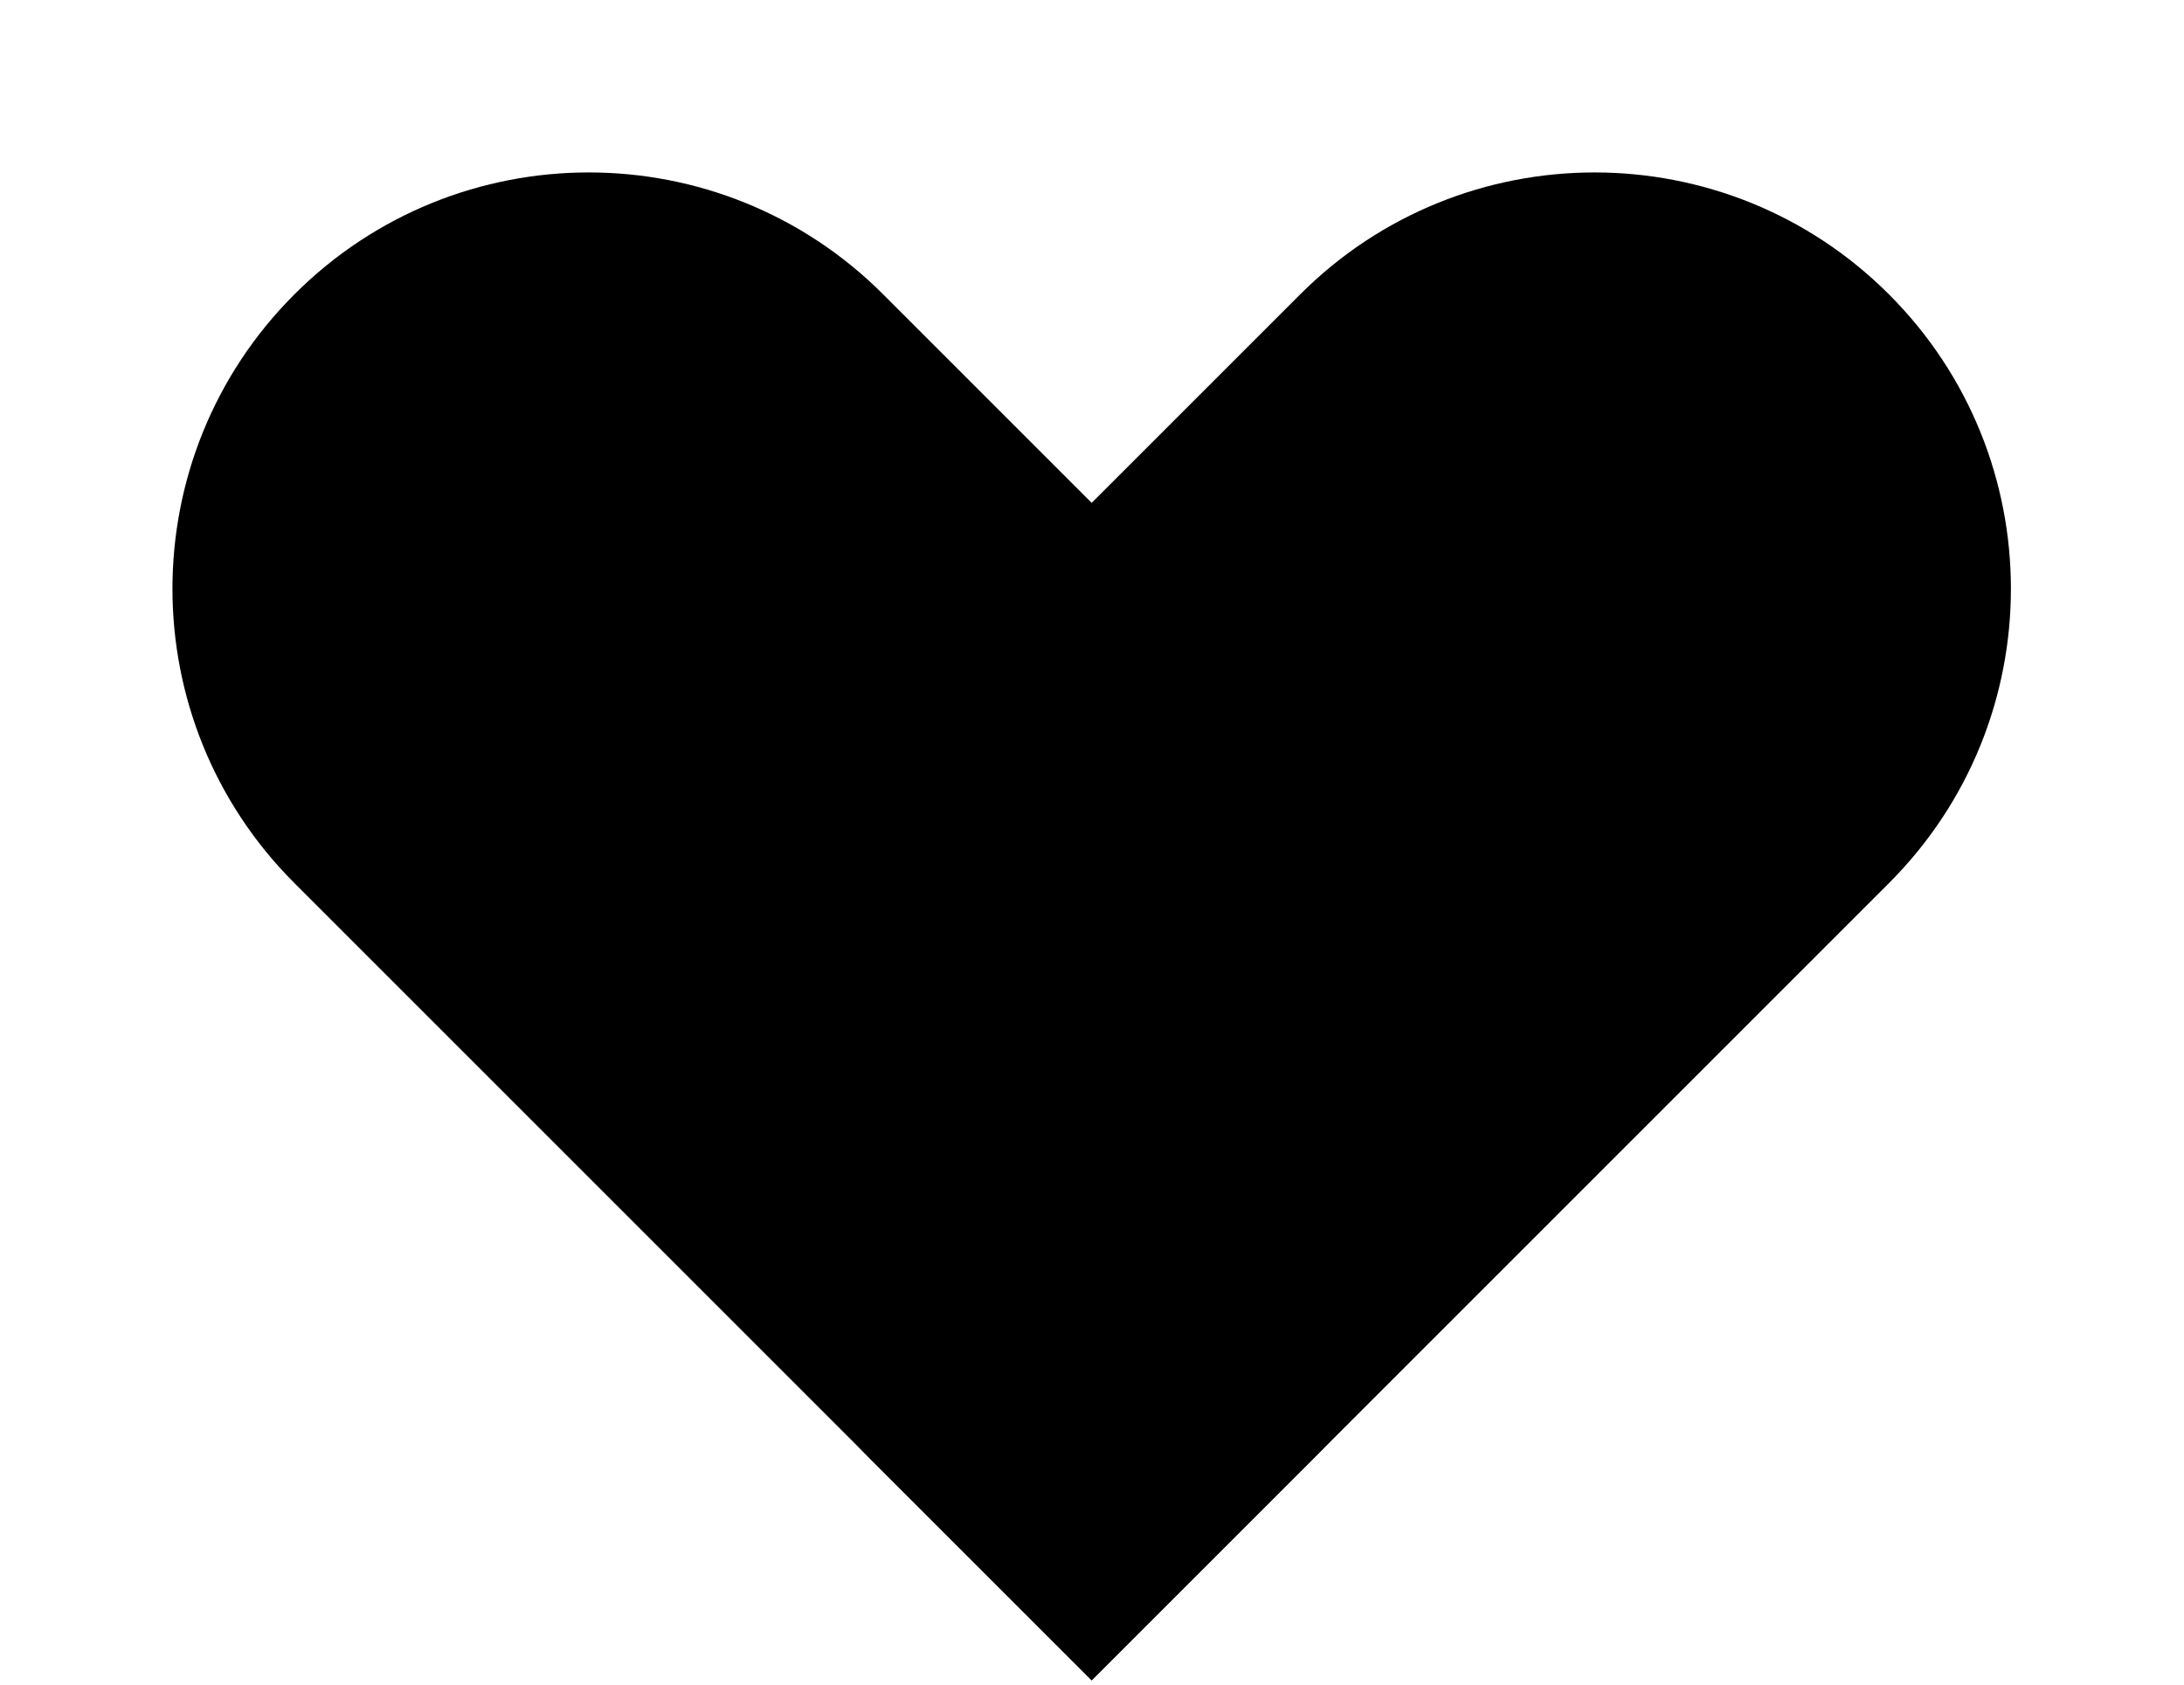 <svg width="420" height="324" viewBox="0 0 420 324" fill="none" xmlns="http://www.w3.org/2000/svg">
<path d="M56.615 169.844C25.347 138.577 25.347 87.882 56.615 56.615V56.615C87.882 25.347 138.577 25.347 169.844 56.615L252.458 139.229C291.511 178.281 291.511 241.598 252.458 280.65L209.939 323.169L56.615 169.844Z" fill="black"/>
<path d="M209.939 323.17L167.42 280.651C128.367 241.599 128.367 178.282 167.42 139.23L250.034 56.616C281.301 25.348 331.996 25.348 363.263 56.616V56.616C394.531 87.883 394.531 138.578 363.263 169.846L209.939 323.17Z" fill="black"/>
</svg>

